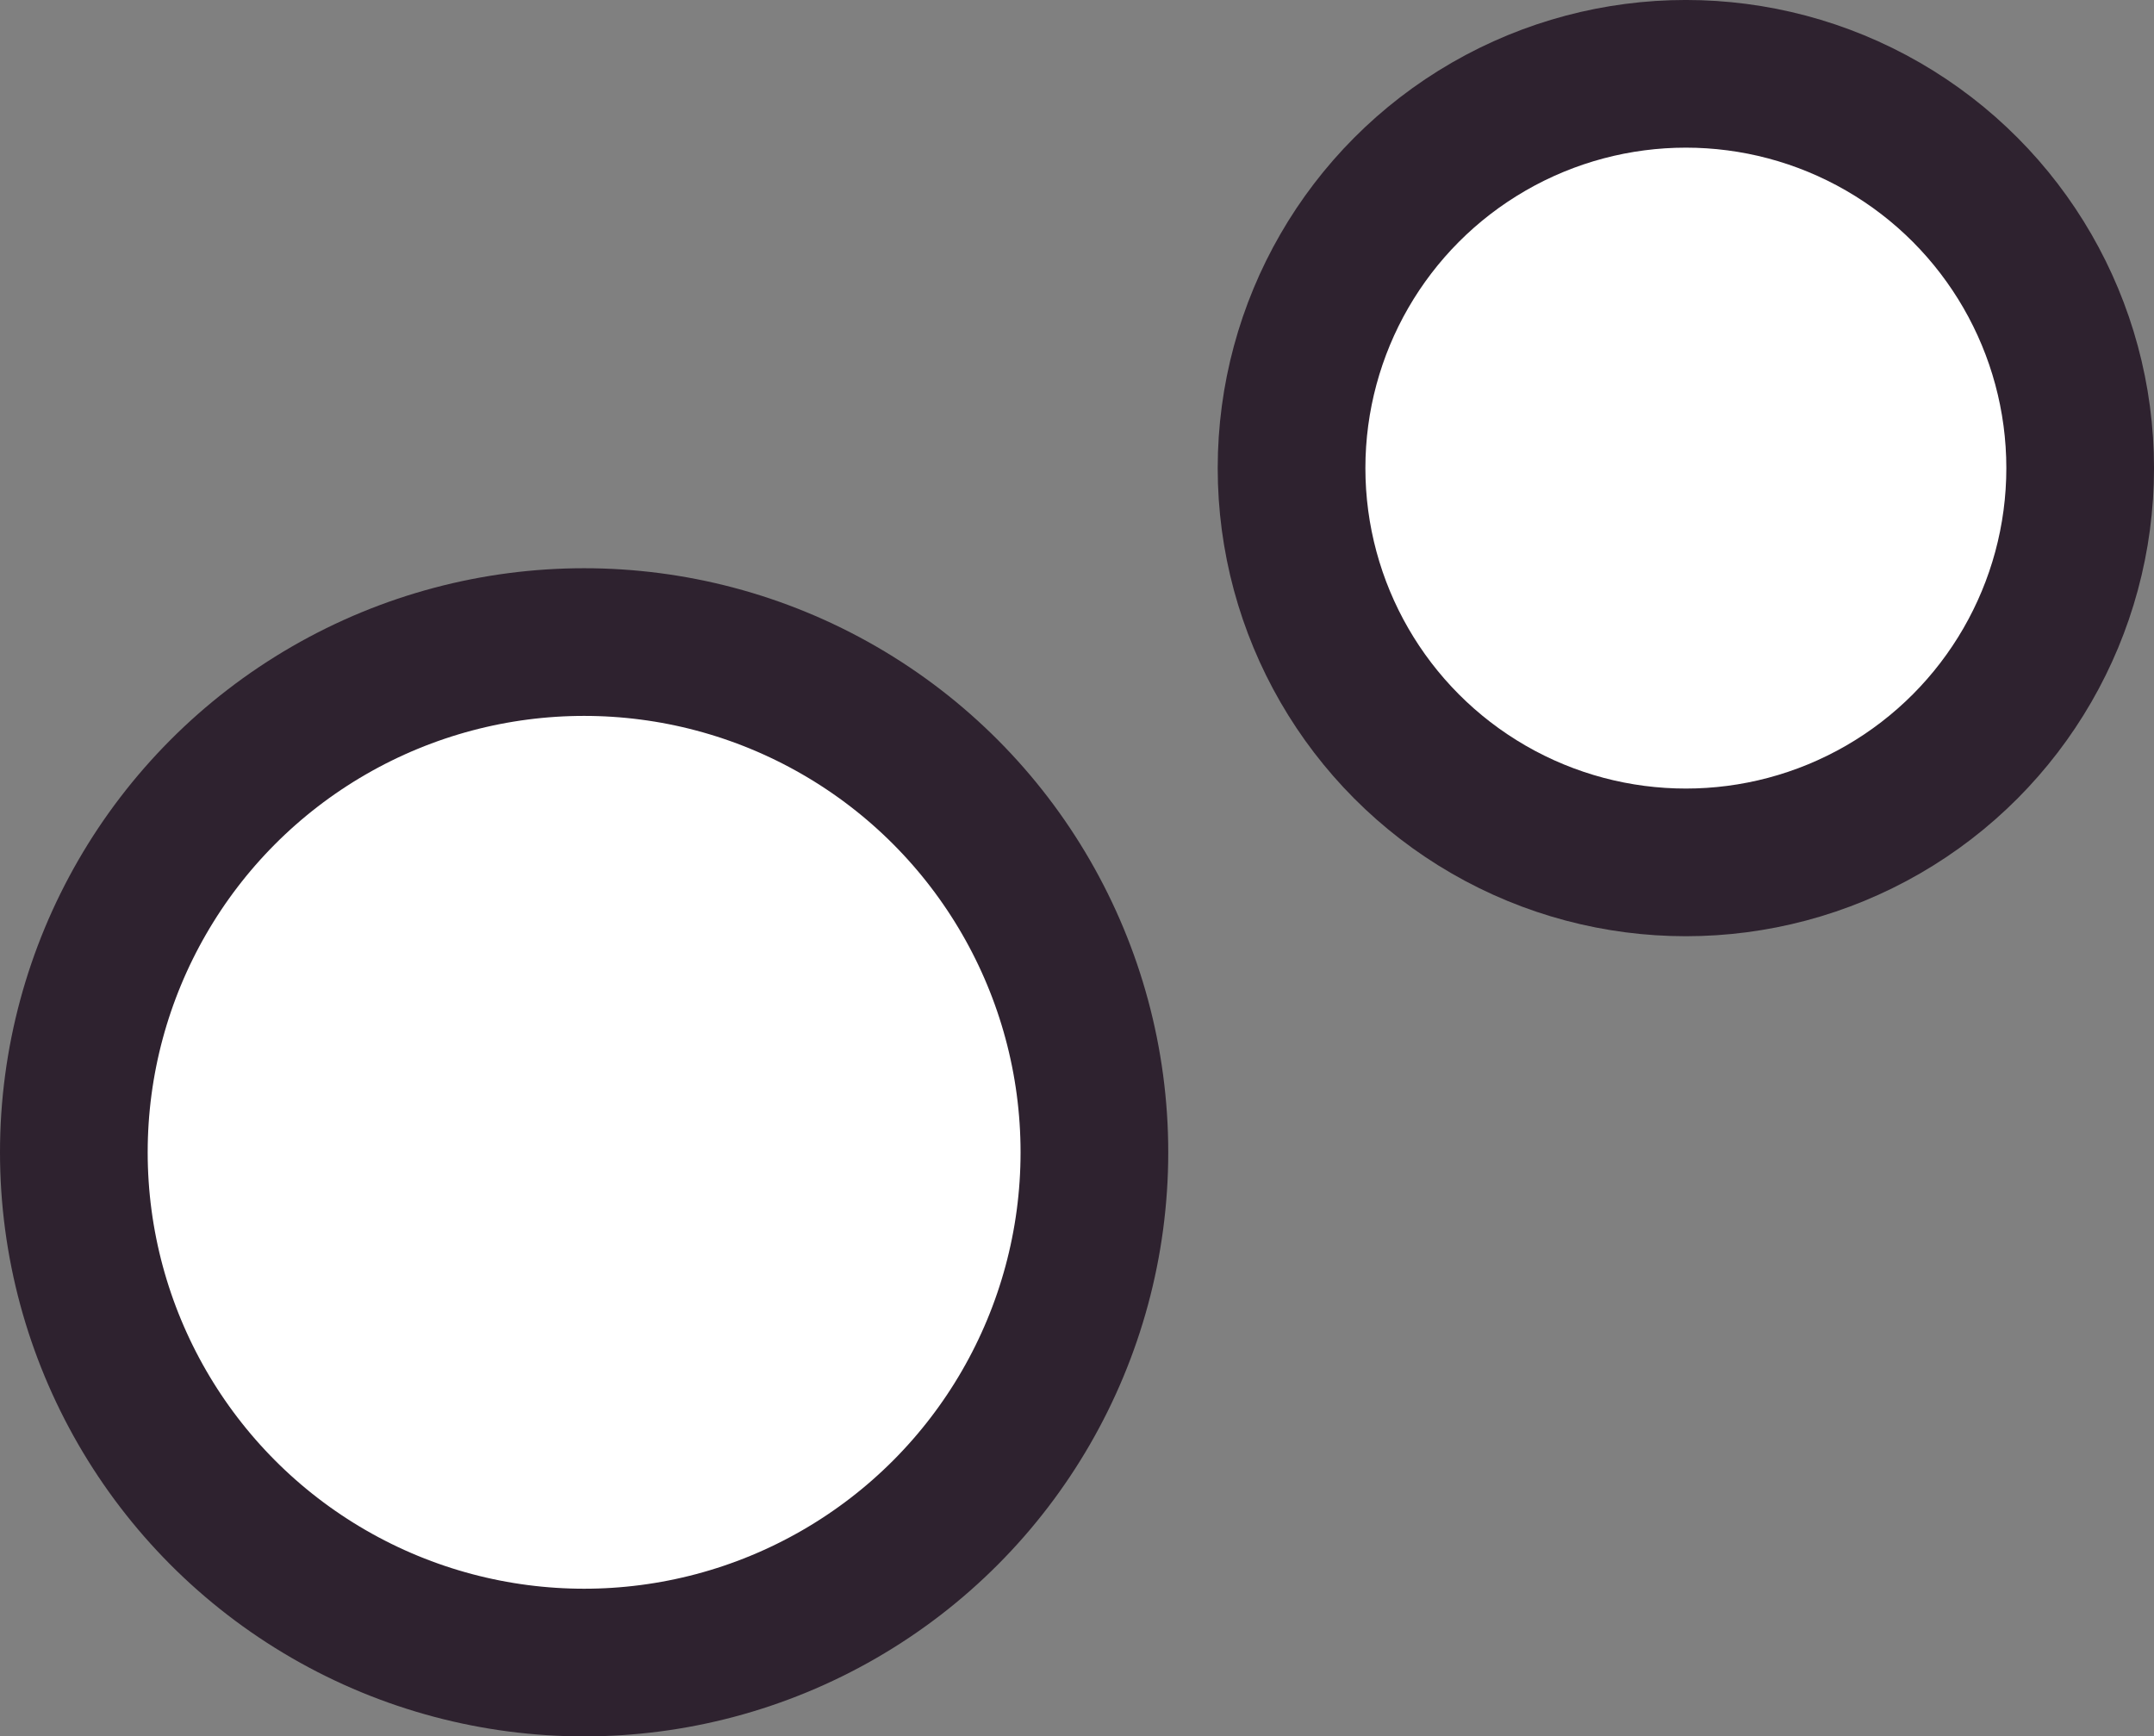 <?xml version="1.0" encoding="UTF-8" standalone="no"?>
<!-- Created with Inkscape (http://www.inkscape.org/) -->

<svg
   width="116.682"
   height="94.066"
   viewBox="0 0 116.682 94.066"
   version="1.1"
   id="svg1"
   inkscape:version="1.4 (86a8ad7, 2024-10-11)"
   xml:space="preserve"
   sodipodi:docname="mushroom_spots.svg"
   xmlns:inkscape="http://www.inkscape.org/namespaces/inkscape"
   xmlns:sodipodi="http://sodipodi.sourceforge.net/DTD/sodipodi-0.dtd"
   xmlns="http://www.w3.org/2000/svg"
   xmlns:svg="http://www.w3.org/2000/svg"><rect x="0" y="0" width="116.682" height="94.066" fill="#808080" stroke="none"/><sodipodi:namedview
     id="namedview1"
     pagecolor="#ffffff"
     bordercolor="#000000"
     borderopacity="0.25"
     inkscape:showpageshadow="2"
     inkscape:pageopacity="0.0"
     inkscape:pagecheckerboard="0"
     inkscape:deskcolor="#2b2b2b"
     inkscape:document-units="px"
     inkscape:zoom="1.5917969"
     inkscape:cx="-32.667485"
     inkscape:cy="-0.31411043"
     inkscape:window-width="1920"
     inkscape:window-height="1017"
     inkscape:window-x="1912"
     inkscape:window-y="-8"
     inkscape:window-maximized="1"
     inkscape:current-layer="layer1" /><defs
     id="defs1" /><g
     inkscape:label="Layer 1"
     inkscape:groupmode="layer"
     id="layer1"
     transform="translate(-69.502,-61.335)"><circle
       style="fill:#ffffff;stroke:#2e222f;stroke-width:8;stroke-linecap:square;stroke-miterlimit:9.8"
       id="path3"
       cx="160.825"
       cy="86.694"
       r="21.36" /><circle
       style="fill:#ffffff;stroke:#2e222f;stroke-width:8;stroke-linecap:square;stroke-miterlimit:9.8"
       id="path4"
       cx="101.144"
       cy="123.76"
       r="27.642" /></g></svg>
